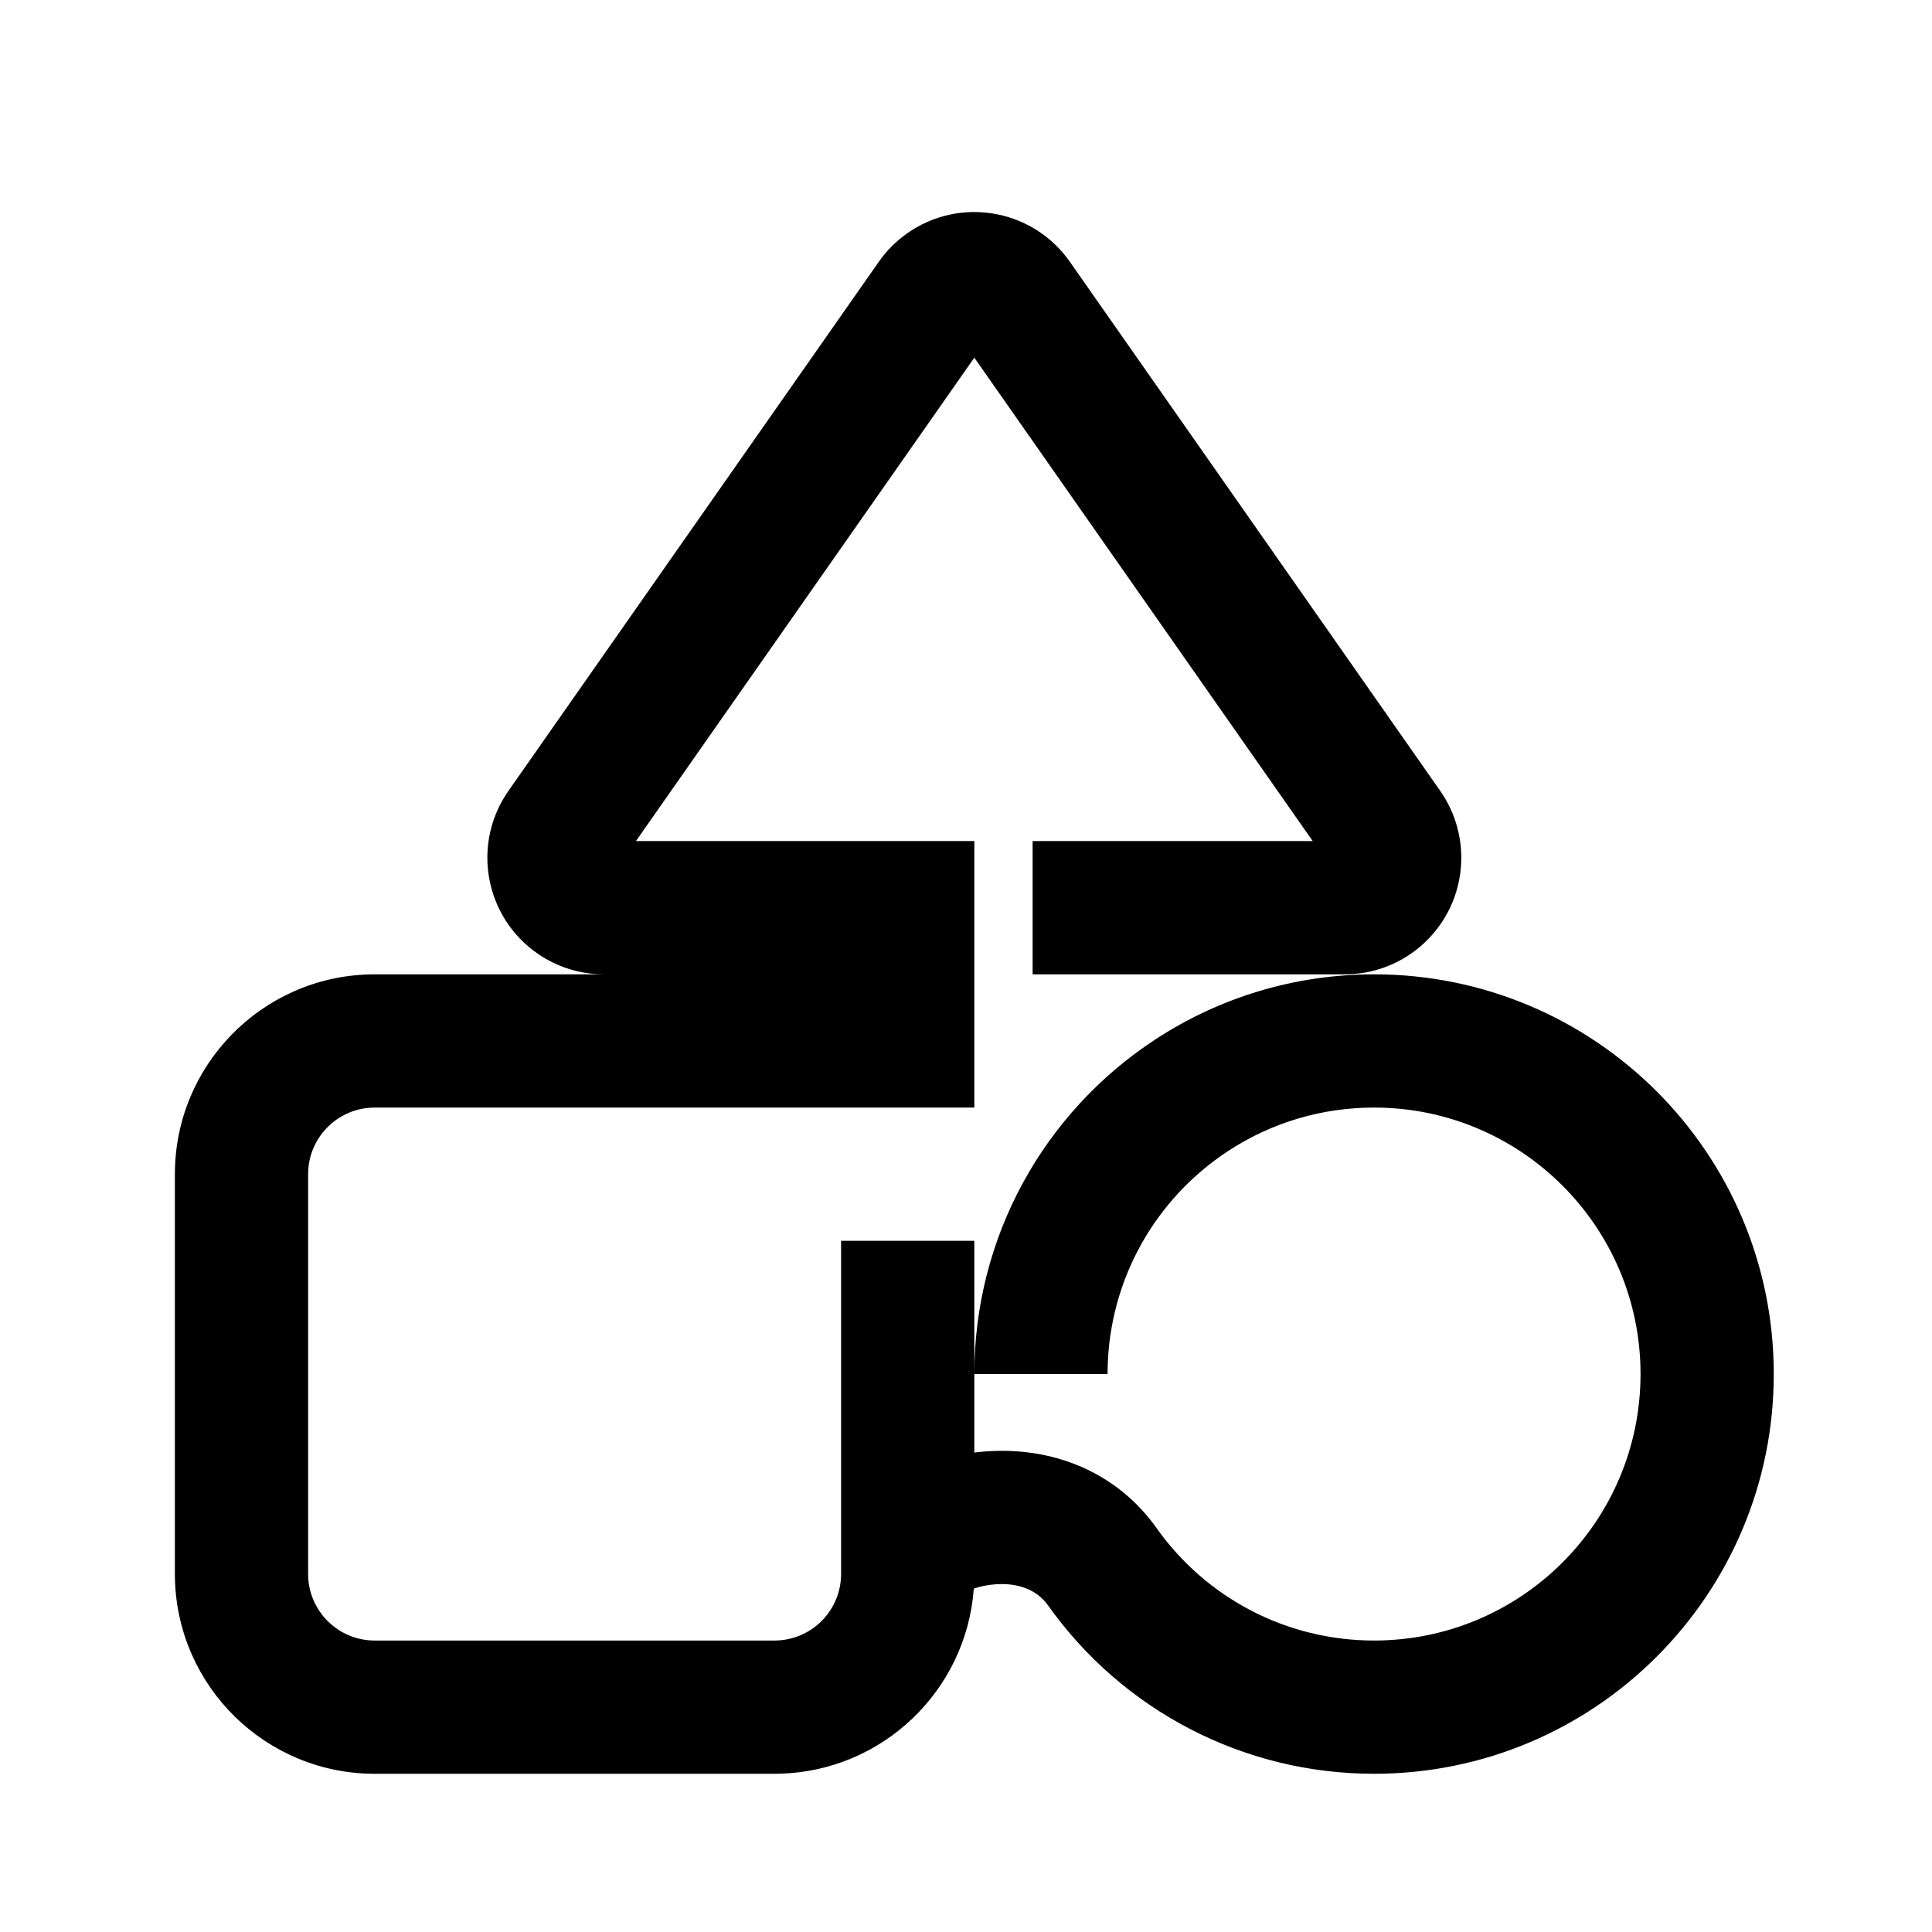 <?xml version="1.0" encoding="UTF-8"?><svg viewBox="0 0 116 116" version="1.1" xmlns="http://www.w3.org/2000/svg" xmlns:xlink="http://www.w3.org/1999/xlink">
  <title>circle-triangle-square</title>
  <g id="circle-triangle-square" stroke="none" stroke-width="1" fill="none" fill-rule="evenodd" transform="translate(-0, 0)">
    <path d="M36.262,58.5 C34.826,58.5 33.424,58.058 32.248,57.235 C29.151,55.067 28.346,50.846 30.384,47.699 L30.527,47.486 L52.765,15.717 C53.234,15.048 53.816,14.465 54.486,13.997 C57.583,11.829 61.824,12.517 64.084,15.51 L64.235,15.717 L86.473,47.486 C87.296,48.662 87.738,50.064 87.738,51.5 C87.738,55.285 84.733,58.369 80.979,58.496 L80.738,58.5 L62,58.5 L62,50.5 L78.817,50.5 L58.5,21.475 L38.182,50.5 L58.5,50.5 L58.5,66.5 L22.5,66.5 C20.358,66.5 18.609,68.184 18.505,70.3 L18.5,70.5 L18.5,94.5 C18.5,96.642 20.184,98.391 22.3,98.495 L22.5,98.5 L46.5,98.5 C48.642,98.5 50.391,96.816 50.495,94.7 L50.5,94.5 L50.5,74.5 L58.5,74.5 L58.5,87.212 L58.82,87.177 C62.818,86.776 66.728,88.156 69.239,91.471 L69.444,91.752 C72.43,95.956 77.248,98.5 82.5,98.5 C91.337,98.5 98.5,91.337 98.5,82.5 C98.5,73.663 91.337,66.5 82.5,66.5 C79.344,66.5 76.334,67.411 73.754,69.099 C69.362,71.973 66.626,76.806 66.504,82.128 L66.5,82.5 L58.5,82.5 C58.5,74.304 62.644,66.808 69.374,62.405 C73.246,59.871 77.776,58.5 82.5,58.5 C95.755,58.5 106.5,69.245 106.5,82.5 C106.5,95.755 95.755,106.5 82.5,106.5 C74.629,106.5 67.393,102.679 62.922,96.385 C62.219,95.395 60.984,94.964 59.478,95.153 C59.21,95.186 58.954,95.239 58.724,95.304 L58.467,95.385 L58.466,95.409 C58.009,101.512 52.987,106.342 46.805,106.496 L46.5,106.5 L22.5,106.5 C15.975,106.5 10.666,101.291 10.504,94.805 L10.5,94.5 L10.5,70.5 C10.5,63.975 15.709,58.666 22.195,58.504 L22.5,58.5 L36.262,58.5 Z" id="Path" fill="#000000" fill-rule="nonzero"></path>
  </g>
</svg>

